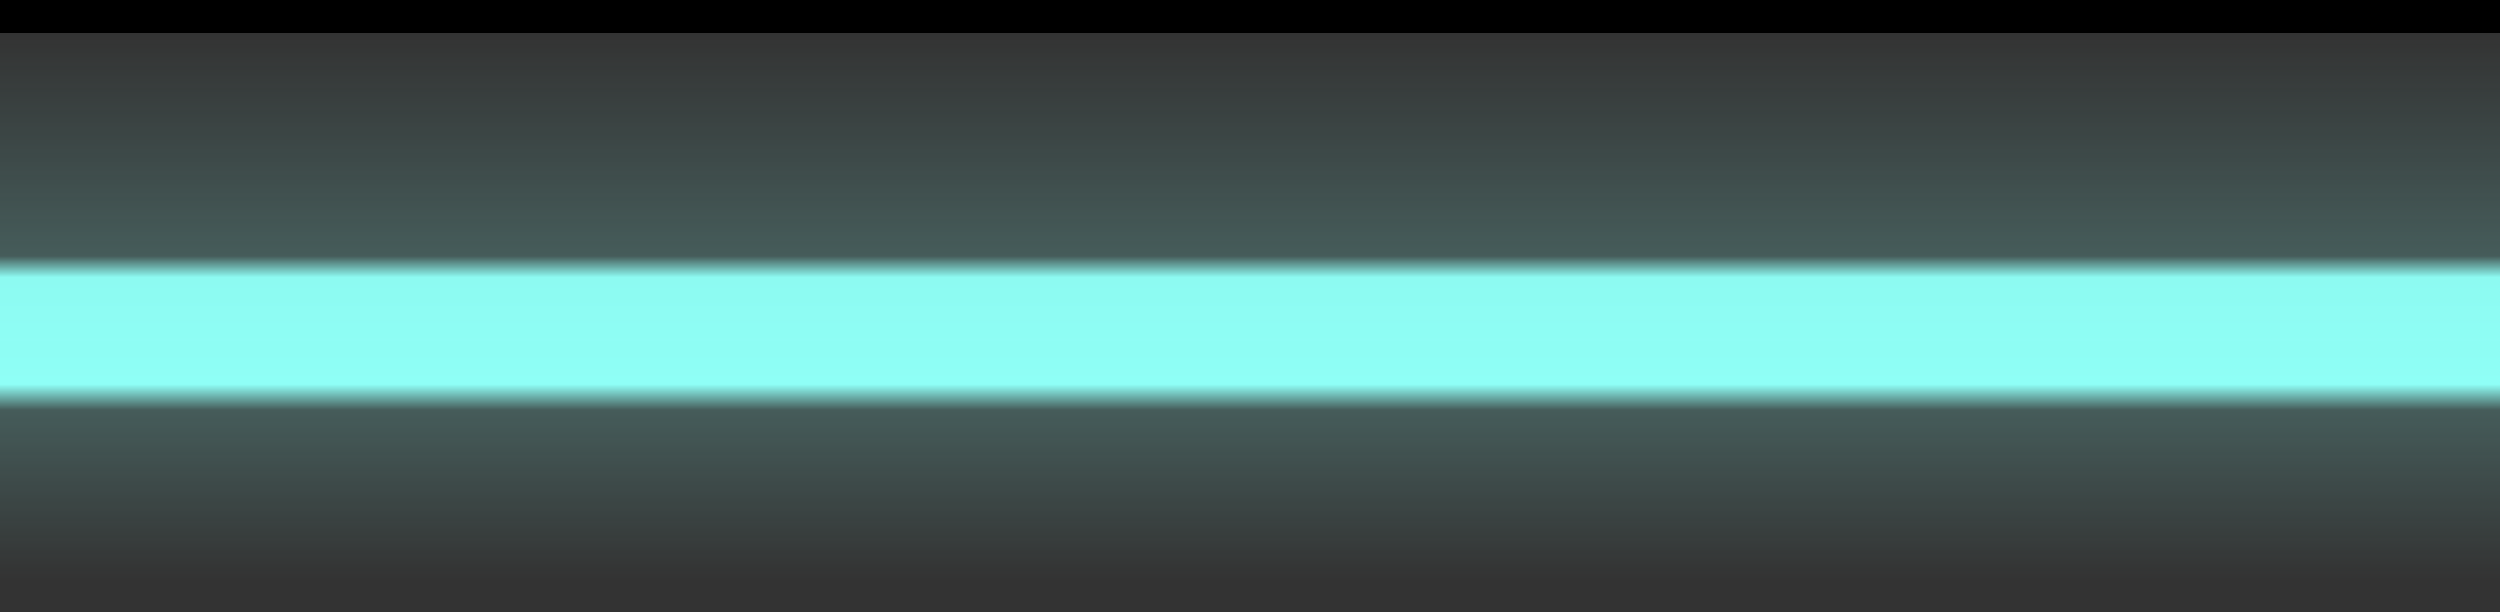 <?xml version="1.0" encoding="UTF-8" standalone="no"?>
<svg xmlns:ffdec="https://www.free-decompiler.com/flash" xmlns:xlink="http://www.w3.org/1999/xlink" ffdec:objectType="morphshape" height="14.7px" width="60.0px" xmlns="http://www.w3.org/2000/svg">
  <rect width="100%" height="100%" fill="#333333" stroke="none"/>
  <g transform="matrix(1.0, 0.0, 0.0, 1.0, 30.0, 7.35)">
    <path d="M-30.0 -7.35 L-30.0 7.35 30.0 7.35 30.0 -7.35 -30.0 -7.35" fill="url(#gradient0)" fill-rule="evenodd" stroke="none">
      <animate attributeName="d" dur="2s" repeatCount="indefinite" values="M-30.0 -7.35 L-30.0 7.35 30.0 7.35 30.0 -7.35 -30.0 -7.35;M-30.0 -7.35 L-30.0 7.35 30.0 7.35 30.0 -7.35 -30.0 -7.35"/>
    </path>
    <path d="M-30.0 -7.35 L30.0 -7.35 30.0 7.35 -30.0 7.35 -30.0 -7.35 Z" fill="none" stroke="#000000" stroke-linecap="round" stroke-linejoin="round" stroke-opacity="0.0" stroke-width="0.0">
      <animate attributeName="stroke" dur="2s" repeatCount="indefinite" values="#000000;#000001"/>
      <animate attributeName="stroke-width" dur="2s" repeatCount="indefinite" values="0.0;0.0"/>
      <animate attributeName="fill-opacity" dur="2s" repeatCount="indefinite" values="0.0;0.0"/>
      <animate attributeName="d" dur="2s" repeatCount="indefinite" values="M-30.0 -7.35 L30.0 -7.35 30.0 7.35 -30.0 7.35 -30.0 -7.35 Z;M-30.0 -7.35 L30.0 -7.35 30.0 7.35 -30.0 7.35 -30.0 -7.35 Z"/>
    </path>
  </g>
  <defs>
    <linearGradient gradientTransform="matrix(0.0, 0.008, -0.005, 0.0, 0.0, 0.0)" gradientUnits="userSpaceOnUse" id="gradient0" spreadMethod="pad" x1="-819.2" x2="819.2">
      <animateTransform additive="replace" attributeName="gradientTransform" dur="2s" from="1" repeatCount="indefinite" to="1" type="scale"/>
      <animateTransform additive="sum" attributeName="gradientTransform" dur="2s" from="0.0 0.0" repeatCount="indefinite" to="0.0 0.0" type="translate"/>
      <animateTransform additive="sum" attributeName="gradientTransform" dur="2s" from="90.0" repeatCount="indefinite" to="90.0" type="rotate"/>
      <animateTransform additive="sum" attributeName="gradientTransform" dur="2s" from="0.008 0.005" repeatCount="indefinite" to="0.008 0.005" type="scale"/>
      <animateTransform additive="sum" attributeName="gradientTransform" dur="2s" from="0.0" repeatCount="indefinite" to="0.0" type="skewX"/>
      <stop offset="0.0" stop-color="#8ffff6" stop-opacity="0.0">
        <animate attributeName="offset" dur="2s" repeatCount="indefinite" values="0.0;0.0"/>
        <animate attributeName="stop-color" dur="2s" repeatCount="indefinite" values="#8ffff6;#8ffff7"/>
        <animate attributeName="stop-opacity" dur="2s" repeatCount="indefinite" values="0.0;0.0"/>
      </stop>
      <stop offset="0.408" stop-color="#8ffff6" stop-opacity="0.2">
        <animate attributeName="offset" dur="2s" repeatCount="indefinite" values="0.408;0.408"/>
        <animate attributeName="stop-color" dur="2s" repeatCount="indefinite" values="#8ffff6;#8ffff7"/>
        <animate attributeName="stop-opacity" dur="2s" repeatCount="indefinite" values="0.2;0.0"/>
      </stop>
      <stop offset="0.447" stop-color="#8ffff6" stop-opacity="0.976">
        <animate attributeName="offset" dur="2s" repeatCount="indefinite" values="0.447;0.447"/>
        <animate attributeName="stop-color" dur="2s" repeatCount="indefinite" values="#8ffff6;#8ffff7"/>
        <animate attributeName="stop-opacity" dur="2s" repeatCount="indefinite" values="0.976;0.02"/>
      </stop>
      <stop offset="0.643" stop-color="#8ffff6">
        <animate attributeName="offset" dur="2s" repeatCount="indefinite" values="0.643;0.643"/>
        <animate attributeName="stop-color" dur="2s" repeatCount="indefinite" values="#8ffff6;#8ffff7"/>
        <animate attributeName="stop-opacity" dur="2s" repeatCount="indefinite" values="1.0;0.0"/>
      </stop>
      <stop offset="0.69" stop-color="#8ffff6" stop-opacity="0.2">
        <animate attributeName="offset" dur="2s" repeatCount="indefinite" values="0.69;0.69"/>
        <animate attributeName="stop-color" dur="2s" repeatCount="indefinite" values="#8ffff6;#8ffff7"/>
        <animate attributeName="stop-opacity" dur="2s" repeatCount="indefinite" values="0.2;0.0"/>
      </stop>
      <stop offset="1.0" stop-color="#8ffff6" stop-opacity="0.0">
        <animate attributeName="offset" dur="2s" repeatCount="indefinite" values="1.0;1.0"/>
        <animate attributeName="stop-color" dur="2s" repeatCount="indefinite" values="#8ffff6;#8ffff7"/>
        <animate attributeName="stop-opacity" dur="2s" repeatCount="indefinite" values="0.0;0.0"/>
      </stop>
    </linearGradient>
  </defs>
</svg>
